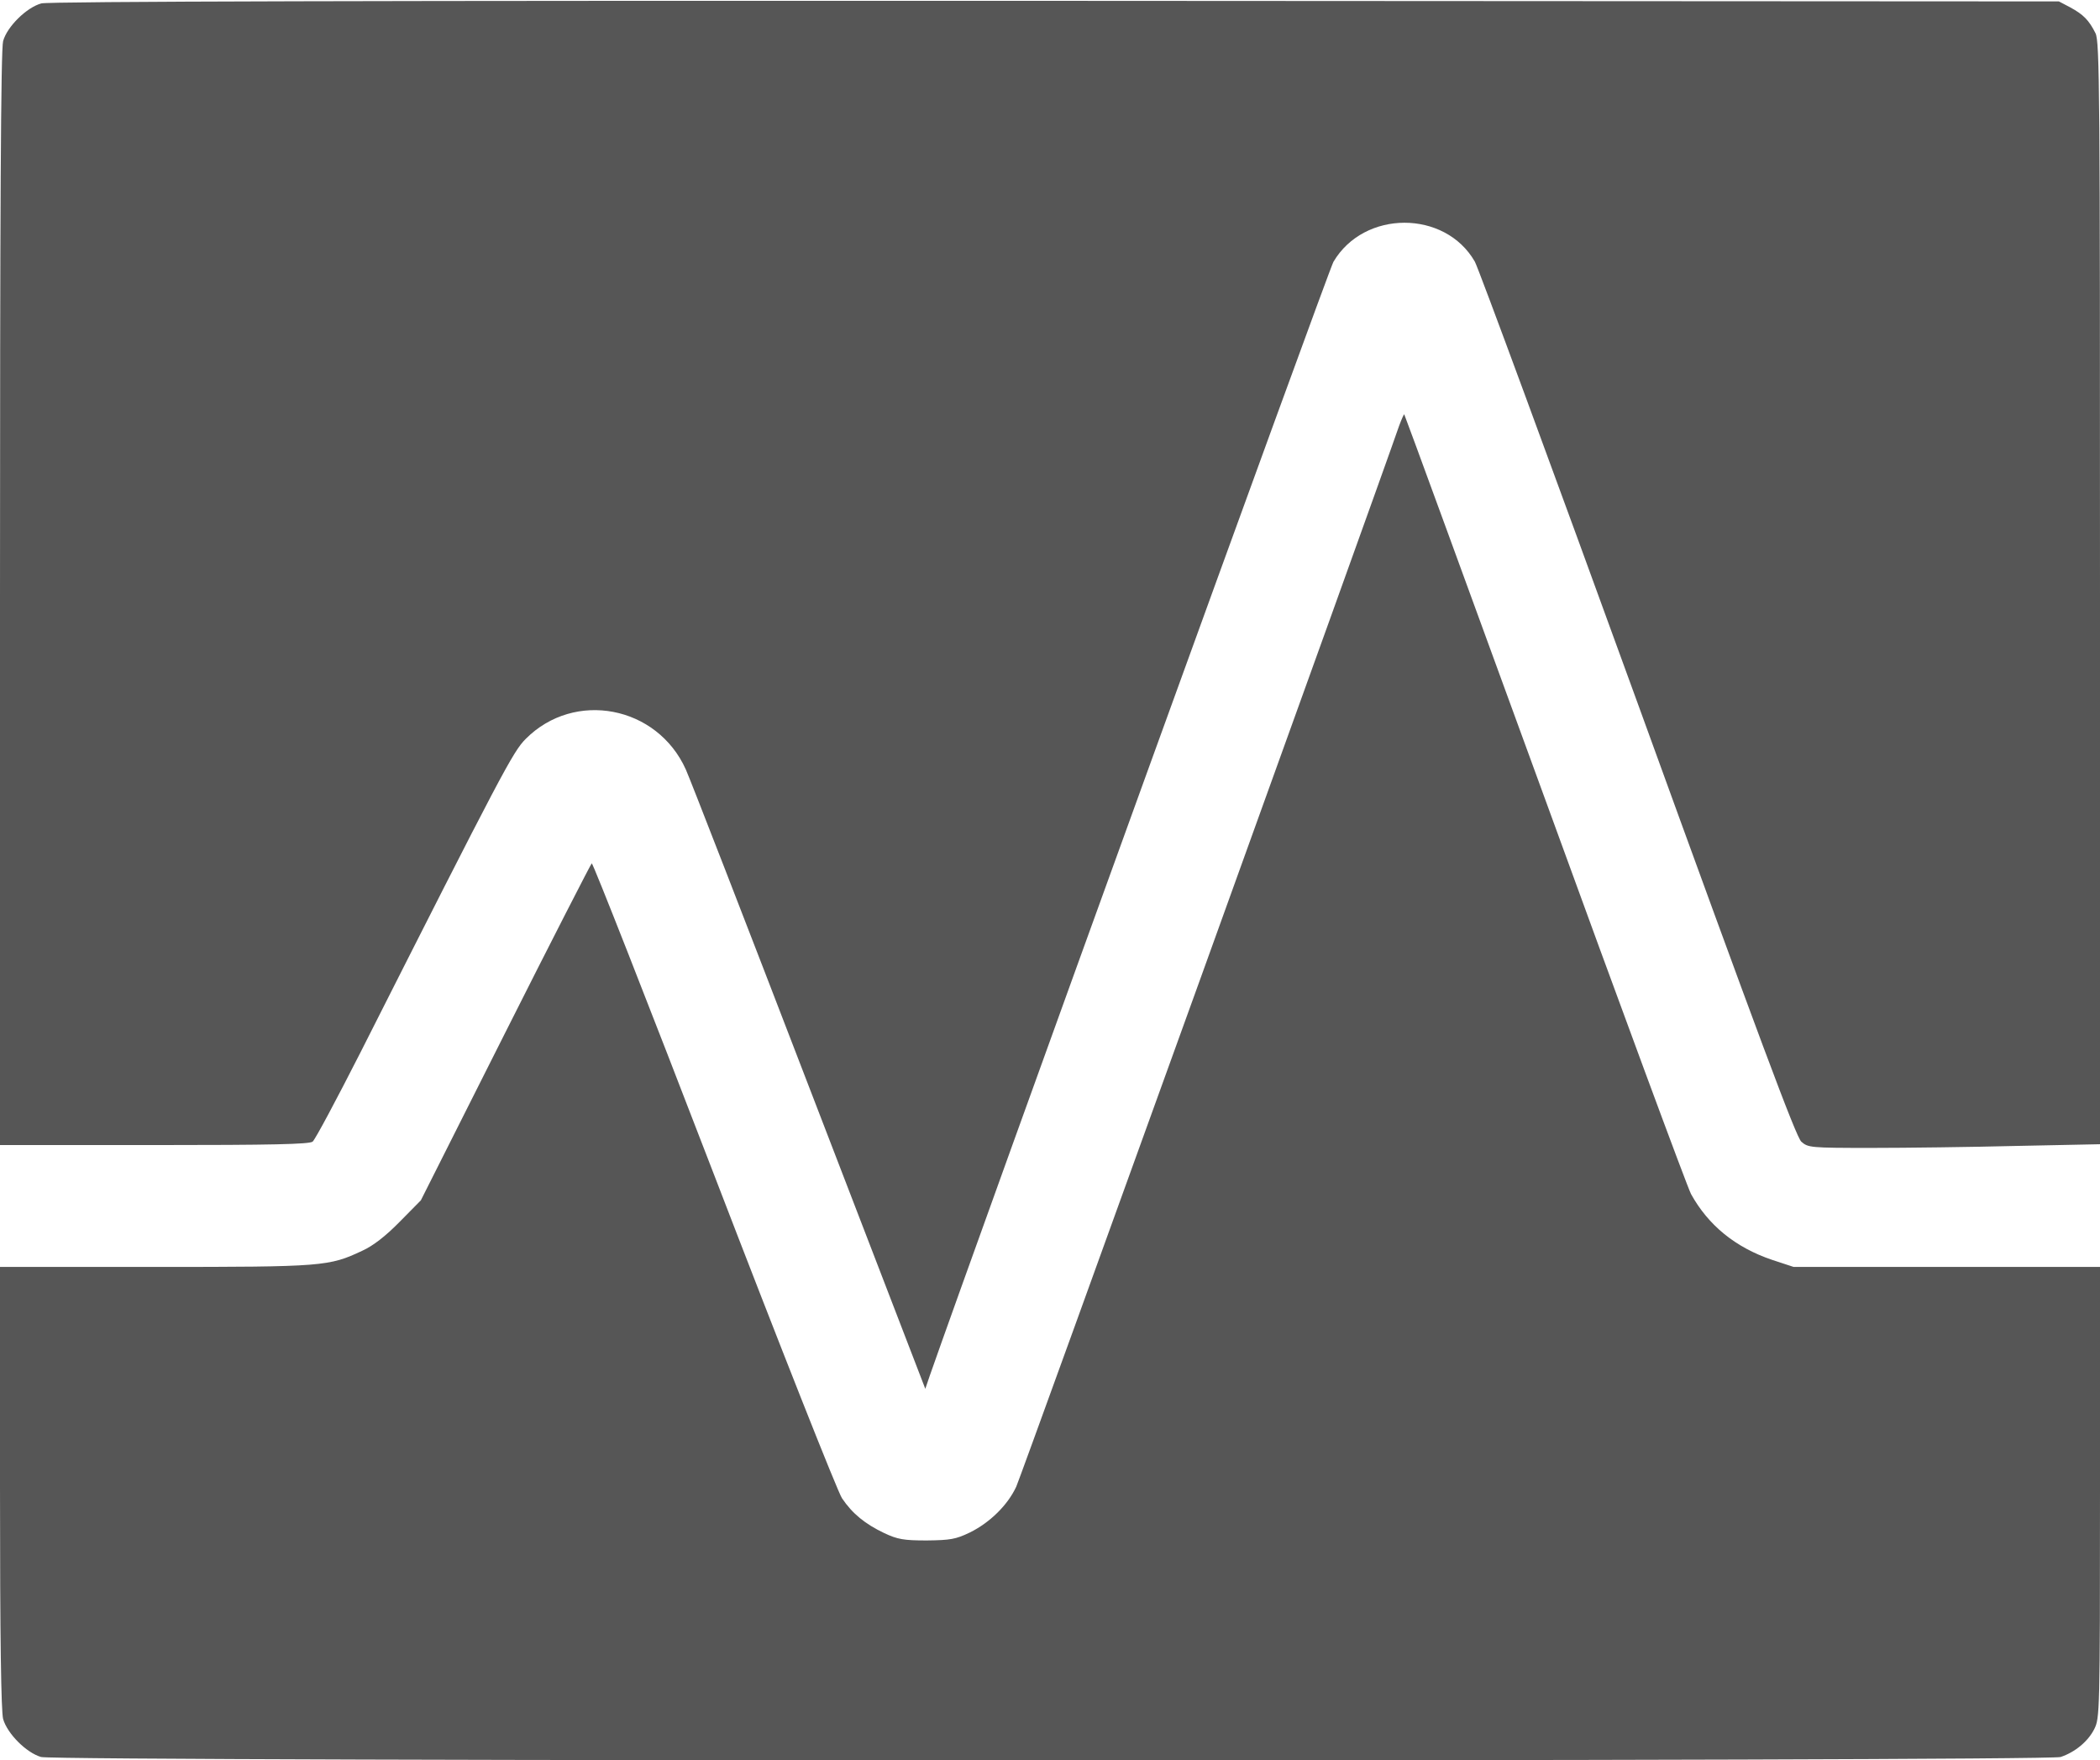 <?xml version="1.0" encoding="utf-8"?>
<!-- Generator: Adobe Illustrator 21.0.0, SVG Export Plug-In . SVG Version: 6.00 Build 0)  -->
<svg version="1.1" id="Layer_1" xmlns="http://www.w3.org/2000/svg" xmlns:xlink="http://www.w3.org/1999/xlink" x="0px" y="0px"
	 viewBox="0 0 741 621" style="enable-background:new 0 0 741 621;" xml:space="preserve">
<style type="text/css">
	.st0{fill:#565656;}
</style>
<g transform="translate(0,621) scale(0.1,-0.1)">
	<path class="st0" d="M146,6198c-52-14-121-82-135-133c-8-28-11-598-11-1967V2170h543c419,0,547,3,560,12c9,7,84,148,168,313
		c502,993,539,1063,584,1108c172,173,464,117,565-108c15-33,211-538,436-1123l409-1062l16,47c163,466,1407,3900,1424,3929
		c108,184,394,184,499,1c13-23,272-726,576-1562c428-1179,557-1525,576-1543c24-21,31-22,247-22c122,0,354,3,514,7l293,6v1944
		c0,1772-1,1947-16,1976c-23,46-43,66-89,91l-40,21l-3540,2C1331,6208,172,6205,146,6198z"/>
	<path class="st0" d="M4937,4708c-82-238-1334-3706-1351-3743c-30-65-93-127-164-162c-50-24-69-27-152-28c-82,0-103,4-150,26
		c-67,32-112,68-149,123c-15,22-219,537-452,1143c-233,605-427,1099-431,1097c-3-2-141-271-305-597l-298-592l-75-76
		c-49-50-94-85-132-102c-117-55-136-57-730-57H0V963c0-539,4-790,11-818C26,93,93,26,145,11c58-16,7078-16,7126,0
		c51,17,97,55,119,99c19,38,20,60,20,835v795h-541h-540l-76,25c-130,44-225,122-286,232c-14,27-247,657-517,1399
		c-271,742-493,1350-495,1352C4954,4750,4946,4732,4937,4708z"/>
</g>
</svg>
